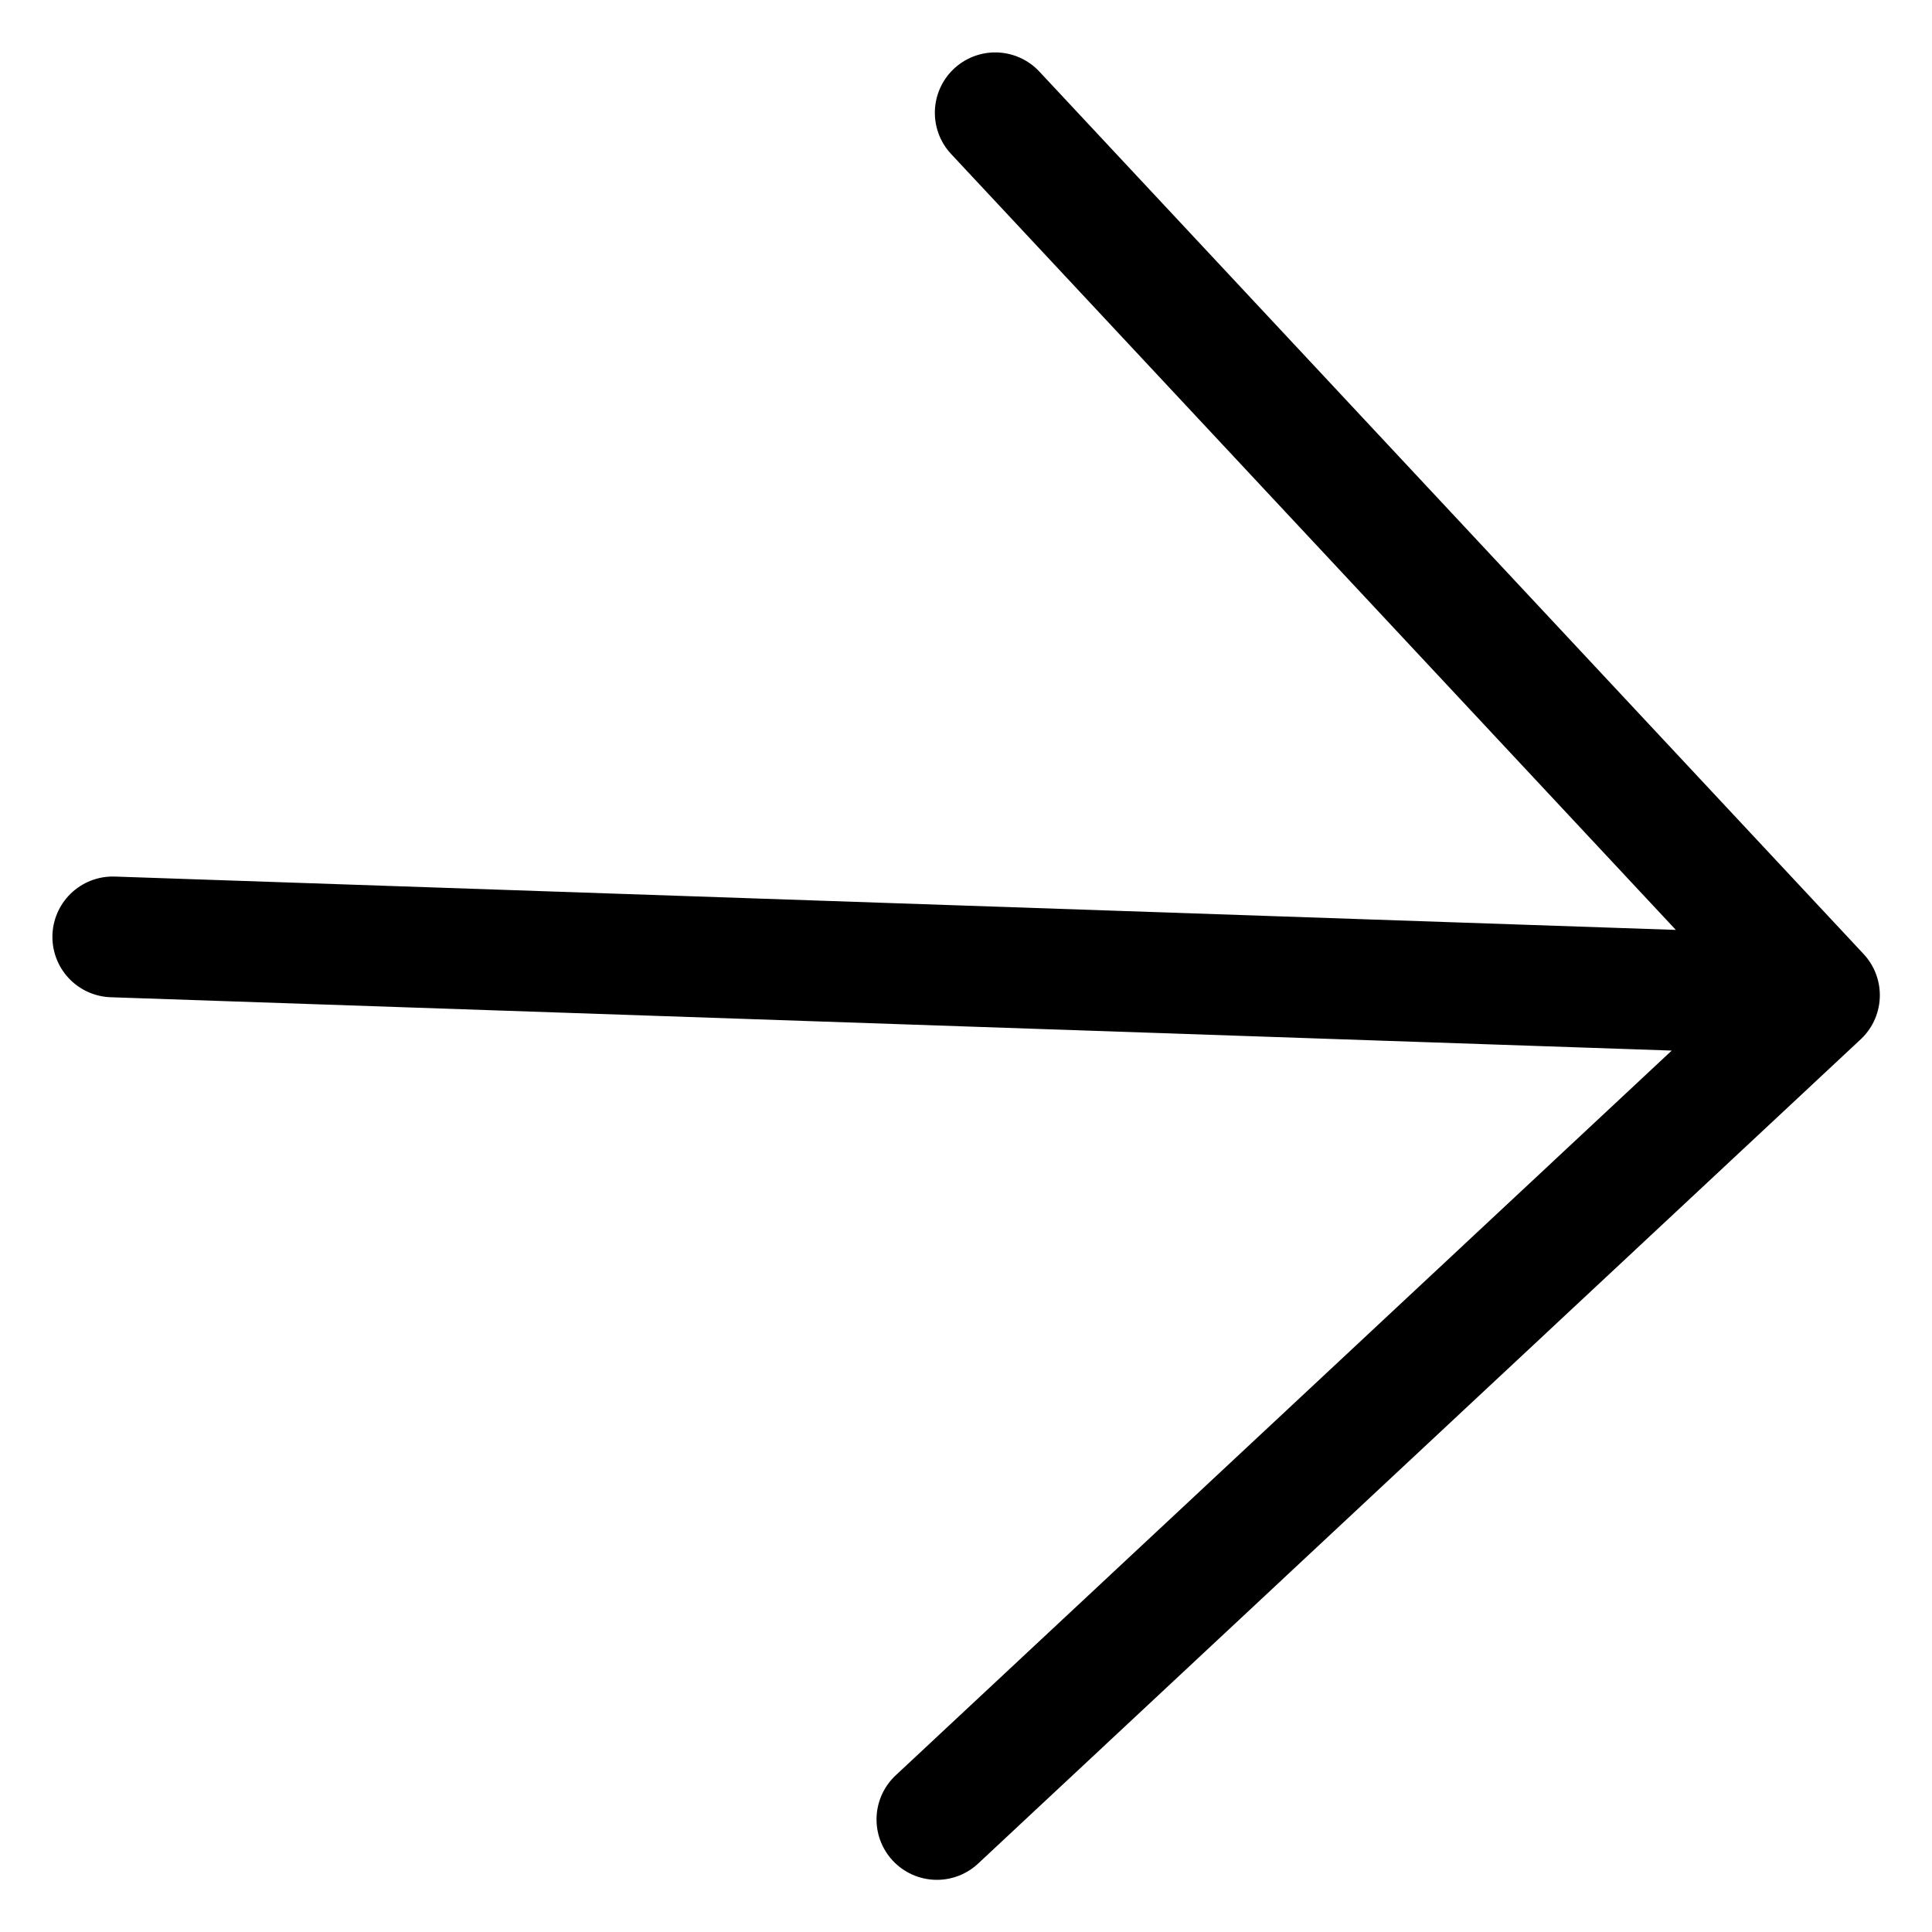 <svg width="16" height="16" viewBox="0 0 16 16" fill="none" xmlns="http://www.w3.org/2000/svg">
<path d="M0.934 7.759L15.068 8.242M15.068 8.242L8.242 0.934M15.068 8.242L7.759 15.068" stroke="black" stroke-linecap="round" stroke-linejoin="round"/>
</svg>
